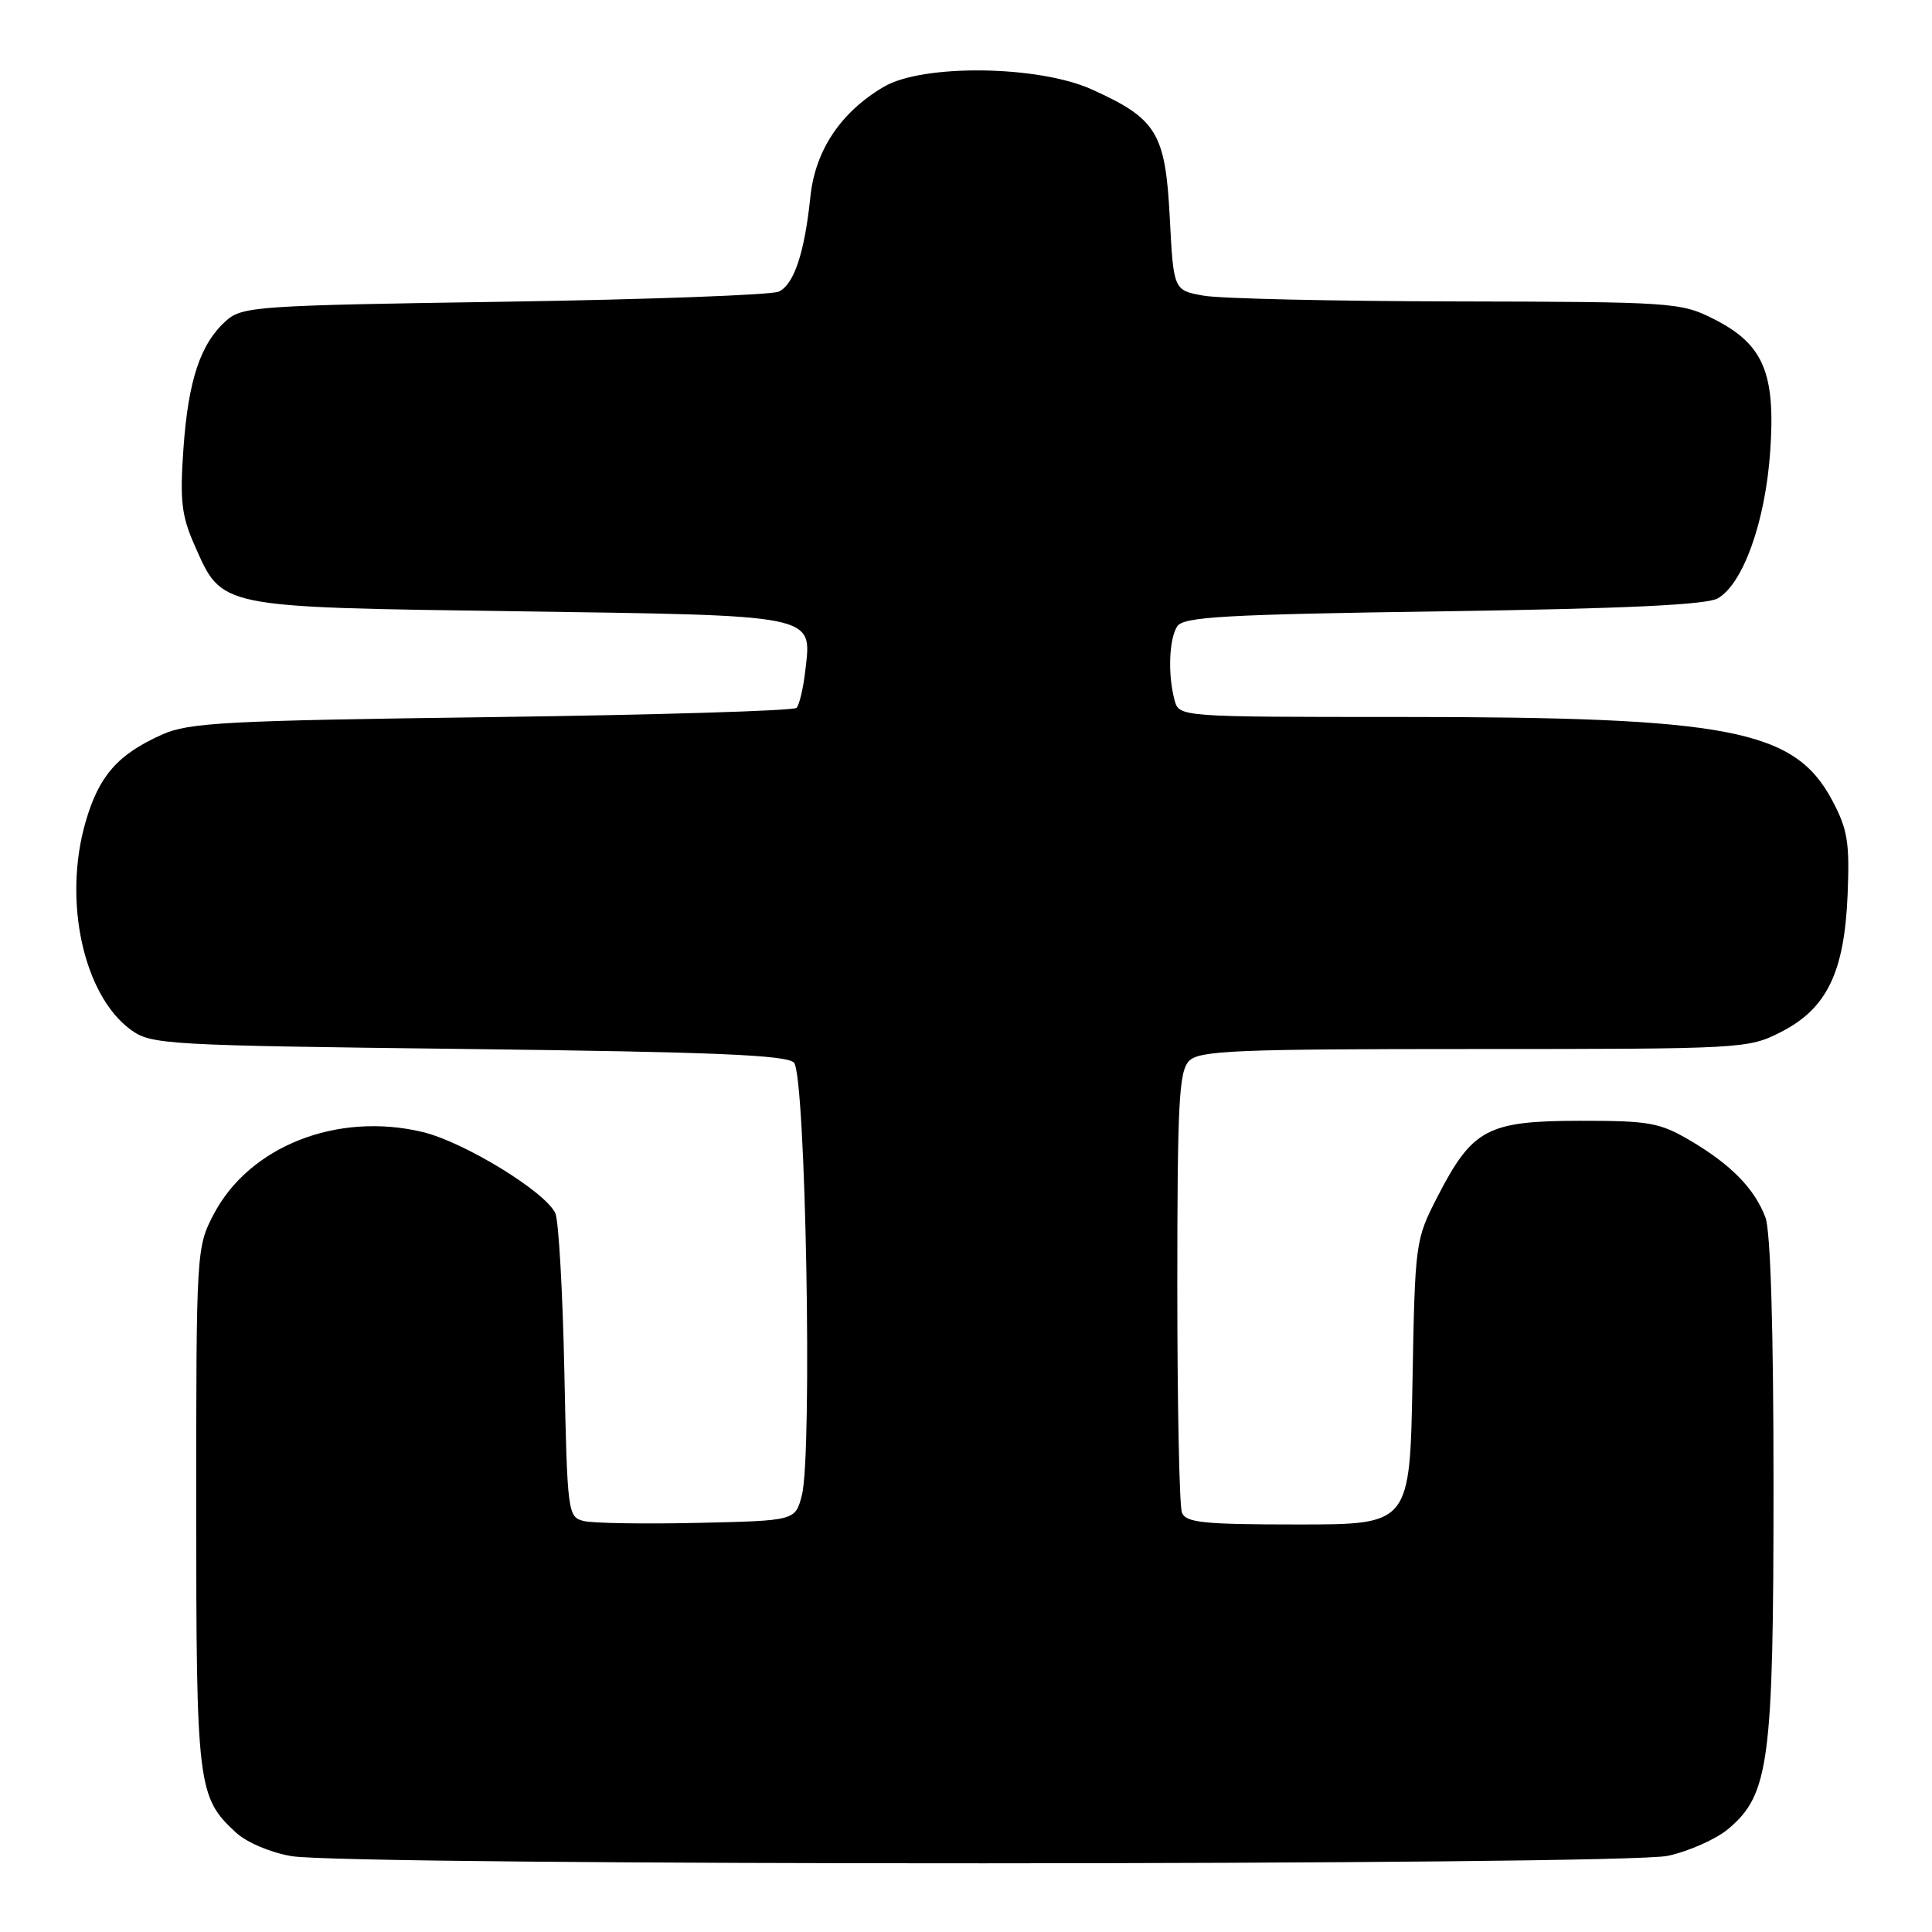 <?xml version="1.0" encoding="UTF-8" standalone="no"?>
<!DOCTYPE svg PUBLIC "-//W3C//DTD SVG 1.1//EN" "http://www.w3.org/Graphics/SVG/1.1/DTD/svg11.dtd" >
<svg xmlns="http://www.w3.org/2000/svg" xmlns:xlink="http://www.w3.org/1999/xlink" version="1.1" viewBox="0 0 256 256">
 <g >
 <path fill="currentColor"
d=" M 220.98 245.91 C 223.77 245.31 227.39 243.70 229.01 242.34 C 234.43 237.78 235.00 233.43 235.00 196.88 C 235.00 176.11 234.61 163.10 233.93 161.32 C 232.49 157.51 229.39 154.33 224.00 151.15 C 219.92 148.75 218.55 148.50 209.31 148.51 C 197.10 148.53 195.10 149.59 190.50 158.52 C 187.53 164.30 187.50 164.53 187.16 183.18 C 186.81 202.00 186.81 202.00 172.01 202.00 C 159.44 202.00 157.12 201.76 156.61 200.42 C 156.27 199.55 156.00 186.08 156.00 170.49 C 156.00 146.05 156.22 141.93 157.57 140.57 C 158.94 139.20 163.77 139.00 195.36 139.00 C 230.95 139.00 231.65 138.96 235.98 136.75 C 242.08 133.64 244.40 128.84 244.82 118.50 C 245.10 111.60 244.82 109.88 242.76 106.02 C 237.75 96.65 229.17 95.00 185.39 95.00 C 156.23 95.00 156.23 95.00 155.63 92.75 C 154.73 89.41 154.90 84.70 155.98 83.00 C 156.78 81.73 162.20 81.42 191.21 81.00 C 215.39 80.65 226.12 80.14 227.61 79.29 C 230.97 77.36 233.91 69.15 234.56 59.85 C 235.29 49.39 233.67 45.59 227.04 42.25 C 222.72 40.07 221.62 40.00 193.04 39.94 C 176.79 39.91 161.70 39.57 159.50 39.18 C 155.50 38.47 155.50 38.47 155.00 28.82 C 154.42 17.60 153.28 15.73 144.65 11.84 C 137.57 8.65 122.26 8.46 117.11 11.50 C 111.40 14.86 108.02 19.92 107.38 26.07 C 106.61 33.50 105.22 37.67 103.20 38.64 C 102.27 39.08 85.91 39.69 66.85 39.98 C 34.02 40.47 32.09 40.60 29.96 42.50 C 26.56 45.54 24.95 50.36 24.31 59.40 C 23.82 66.32 24.05 68.33 25.77 72.22 C 29.48 80.61 28.64 80.43 68.55 81.00 C 108.47 81.57 107.56 81.38 106.72 88.76 C 106.45 91.15 105.92 93.41 105.54 93.80 C 105.15 94.18 86.99 94.73 65.17 95.02 C 30.02 95.48 25.05 95.74 21.51 97.32 C 15.61 99.95 13.12 102.78 11.35 108.88 C 8.32 119.30 11.04 131.84 17.32 136.44 C 20.04 138.42 21.70 138.52 62.02 139.00 C 94.49 139.39 104.19 139.79 105.20 140.80 C 106.76 142.35 107.67 192.62 106.25 198.13 C 105.38 201.50 105.38 201.50 92.44 201.79 C 85.32 201.95 78.53 201.84 77.34 201.54 C 75.24 201.02 75.17 200.49 74.78 181.75 C 74.56 171.16 74.02 161.72 73.59 160.77 C 72.30 157.93 61.50 151.32 56.01 150.00 C 44.69 147.29 33.04 151.87 28.31 160.91 C 26.03 165.26 26.00 165.73 26.00 199.69 C 26.00 236.65 26.18 238.14 31.26 242.82 C 32.70 244.14 35.85 245.48 38.64 245.95 C 46.33 247.24 214.95 247.20 220.98 245.91 Z "/>
</g>
</svg>